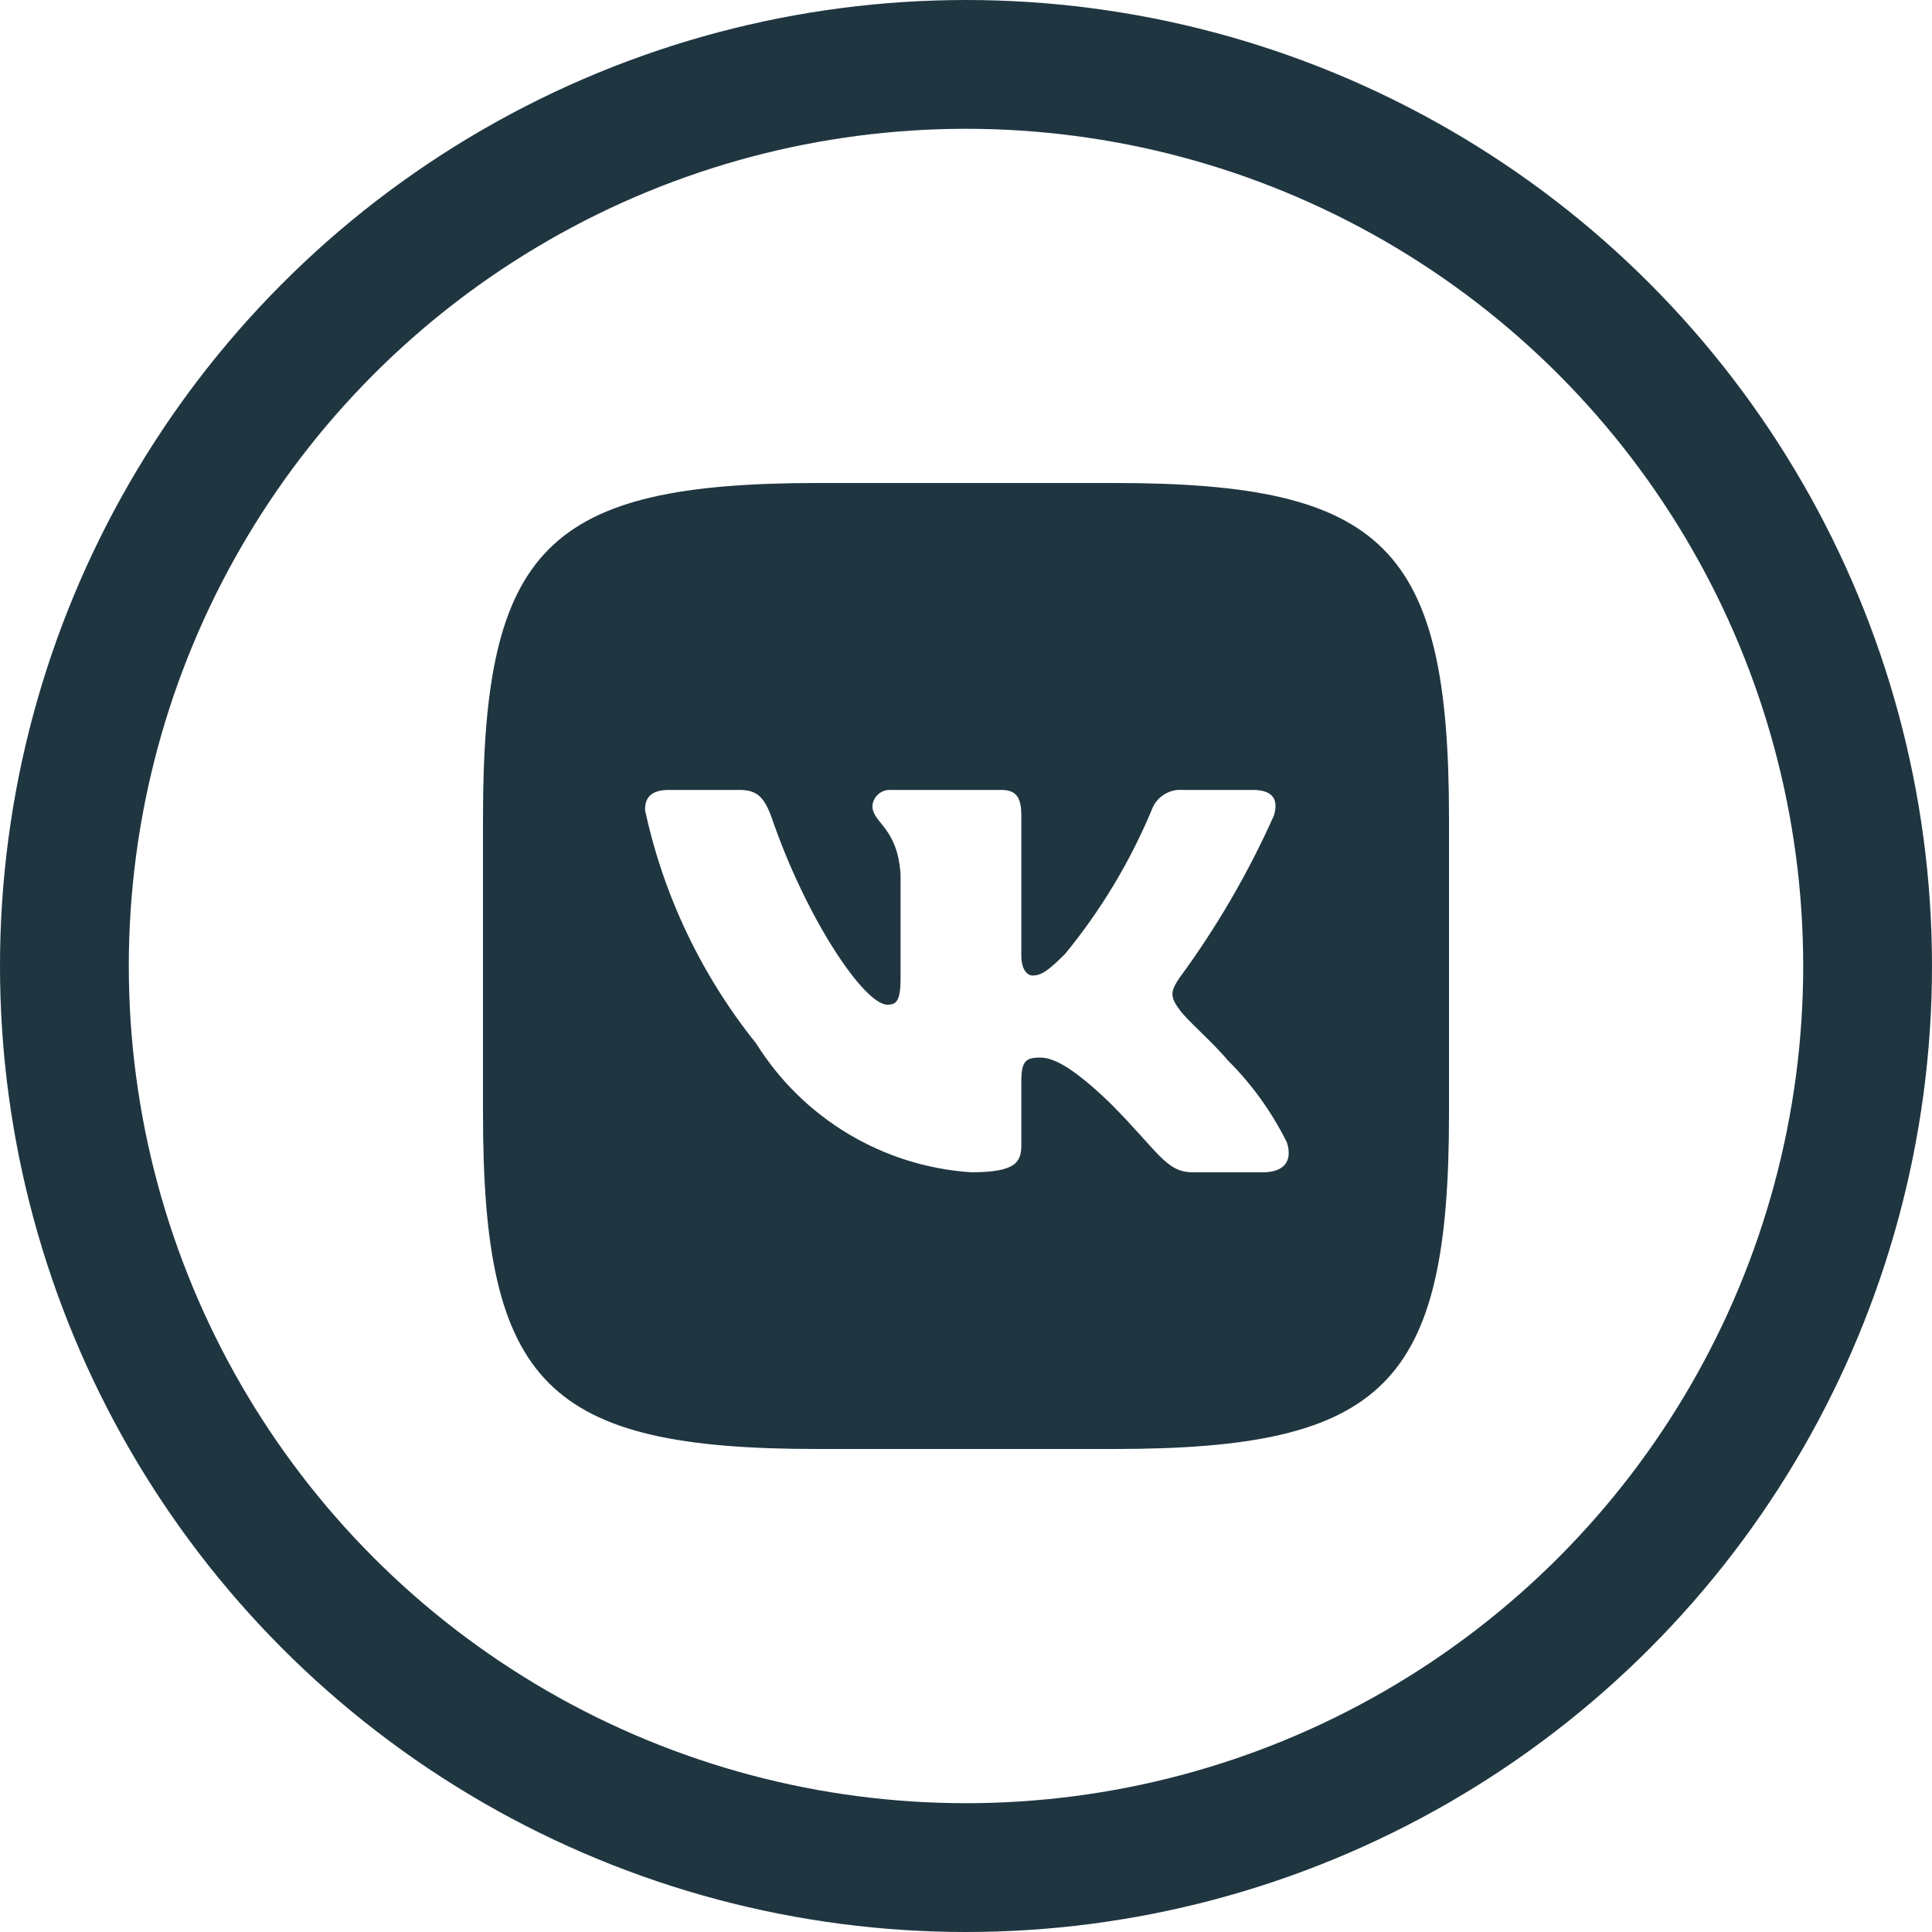 <svg width="30" height="30" viewBox="0 0 30 30" fill="none" xmlns="http://www.w3.org/2000/svg">
	<circle cx="15" cy="15" r="14" stroke="#1F3641" stroke-width="2"/>
	<path d="M17.305 7.5H12.703C8.5 7.5 7.5 8.5 7.5 12.695V17.297C7.5 21.5 8.492 22.5 12.695 22.5H17.297C21.5 22.5 22.5 21.508 22.5 17.305V12.703C22.5 8.5 21.508 7.5 17.305 7.5ZM19.609 18.203H18.516C18.102 18.203 17.977 17.867 17.234 17.125C16.586 16.5 16.312 16.422 16.148 16.422C15.922 16.422 15.859 16.484 15.859 16.797V17.781C15.859 18.047 15.773 18.203 15.078 18.203C14.403 18.158 13.749 17.953 13.169 17.605C12.589 17.257 12.1 16.777 11.742 16.203C10.893 15.146 10.301 13.904 10.016 12.578C10.016 12.414 10.078 12.266 10.391 12.266H11.484C11.766 12.266 11.867 12.391 11.977 12.68C12.508 14.242 13.414 15.601 13.781 15.601C13.922 15.601 13.984 15.539 13.984 15.188V13.578C13.938 12.844 13.547 12.781 13.547 12.516C13.552 12.446 13.584 12.38 13.637 12.334C13.689 12.287 13.758 12.262 13.828 12.266H15.547C15.781 12.266 15.859 12.383 15.859 12.664V14.836C15.859 15.07 15.961 15.148 16.031 15.148C16.172 15.148 16.281 15.07 16.539 14.812C17.093 14.137 17.546 13.384 17.883 12.578C17.917 12.481 17.982 12.398 18.069 12.342C18.155 12.285 18.257 12.258 18.359 12.266H19.453C19.781 12.266 19.852 12.43 19.781 12.664C19.383 13.555 18.891 14.401 18.312 15.188C18.195 15.367 18.148 15.461 18.312 15.672C18.422 15.836 18.805 16.156 19.062 16.461C19.438 16.835 19.749 17.268 19.984 17.742C20.078 18.047 19.922 18.203 19.609 18.203V18.203Z"
		  fill="#1F3641"/>
</svg>
